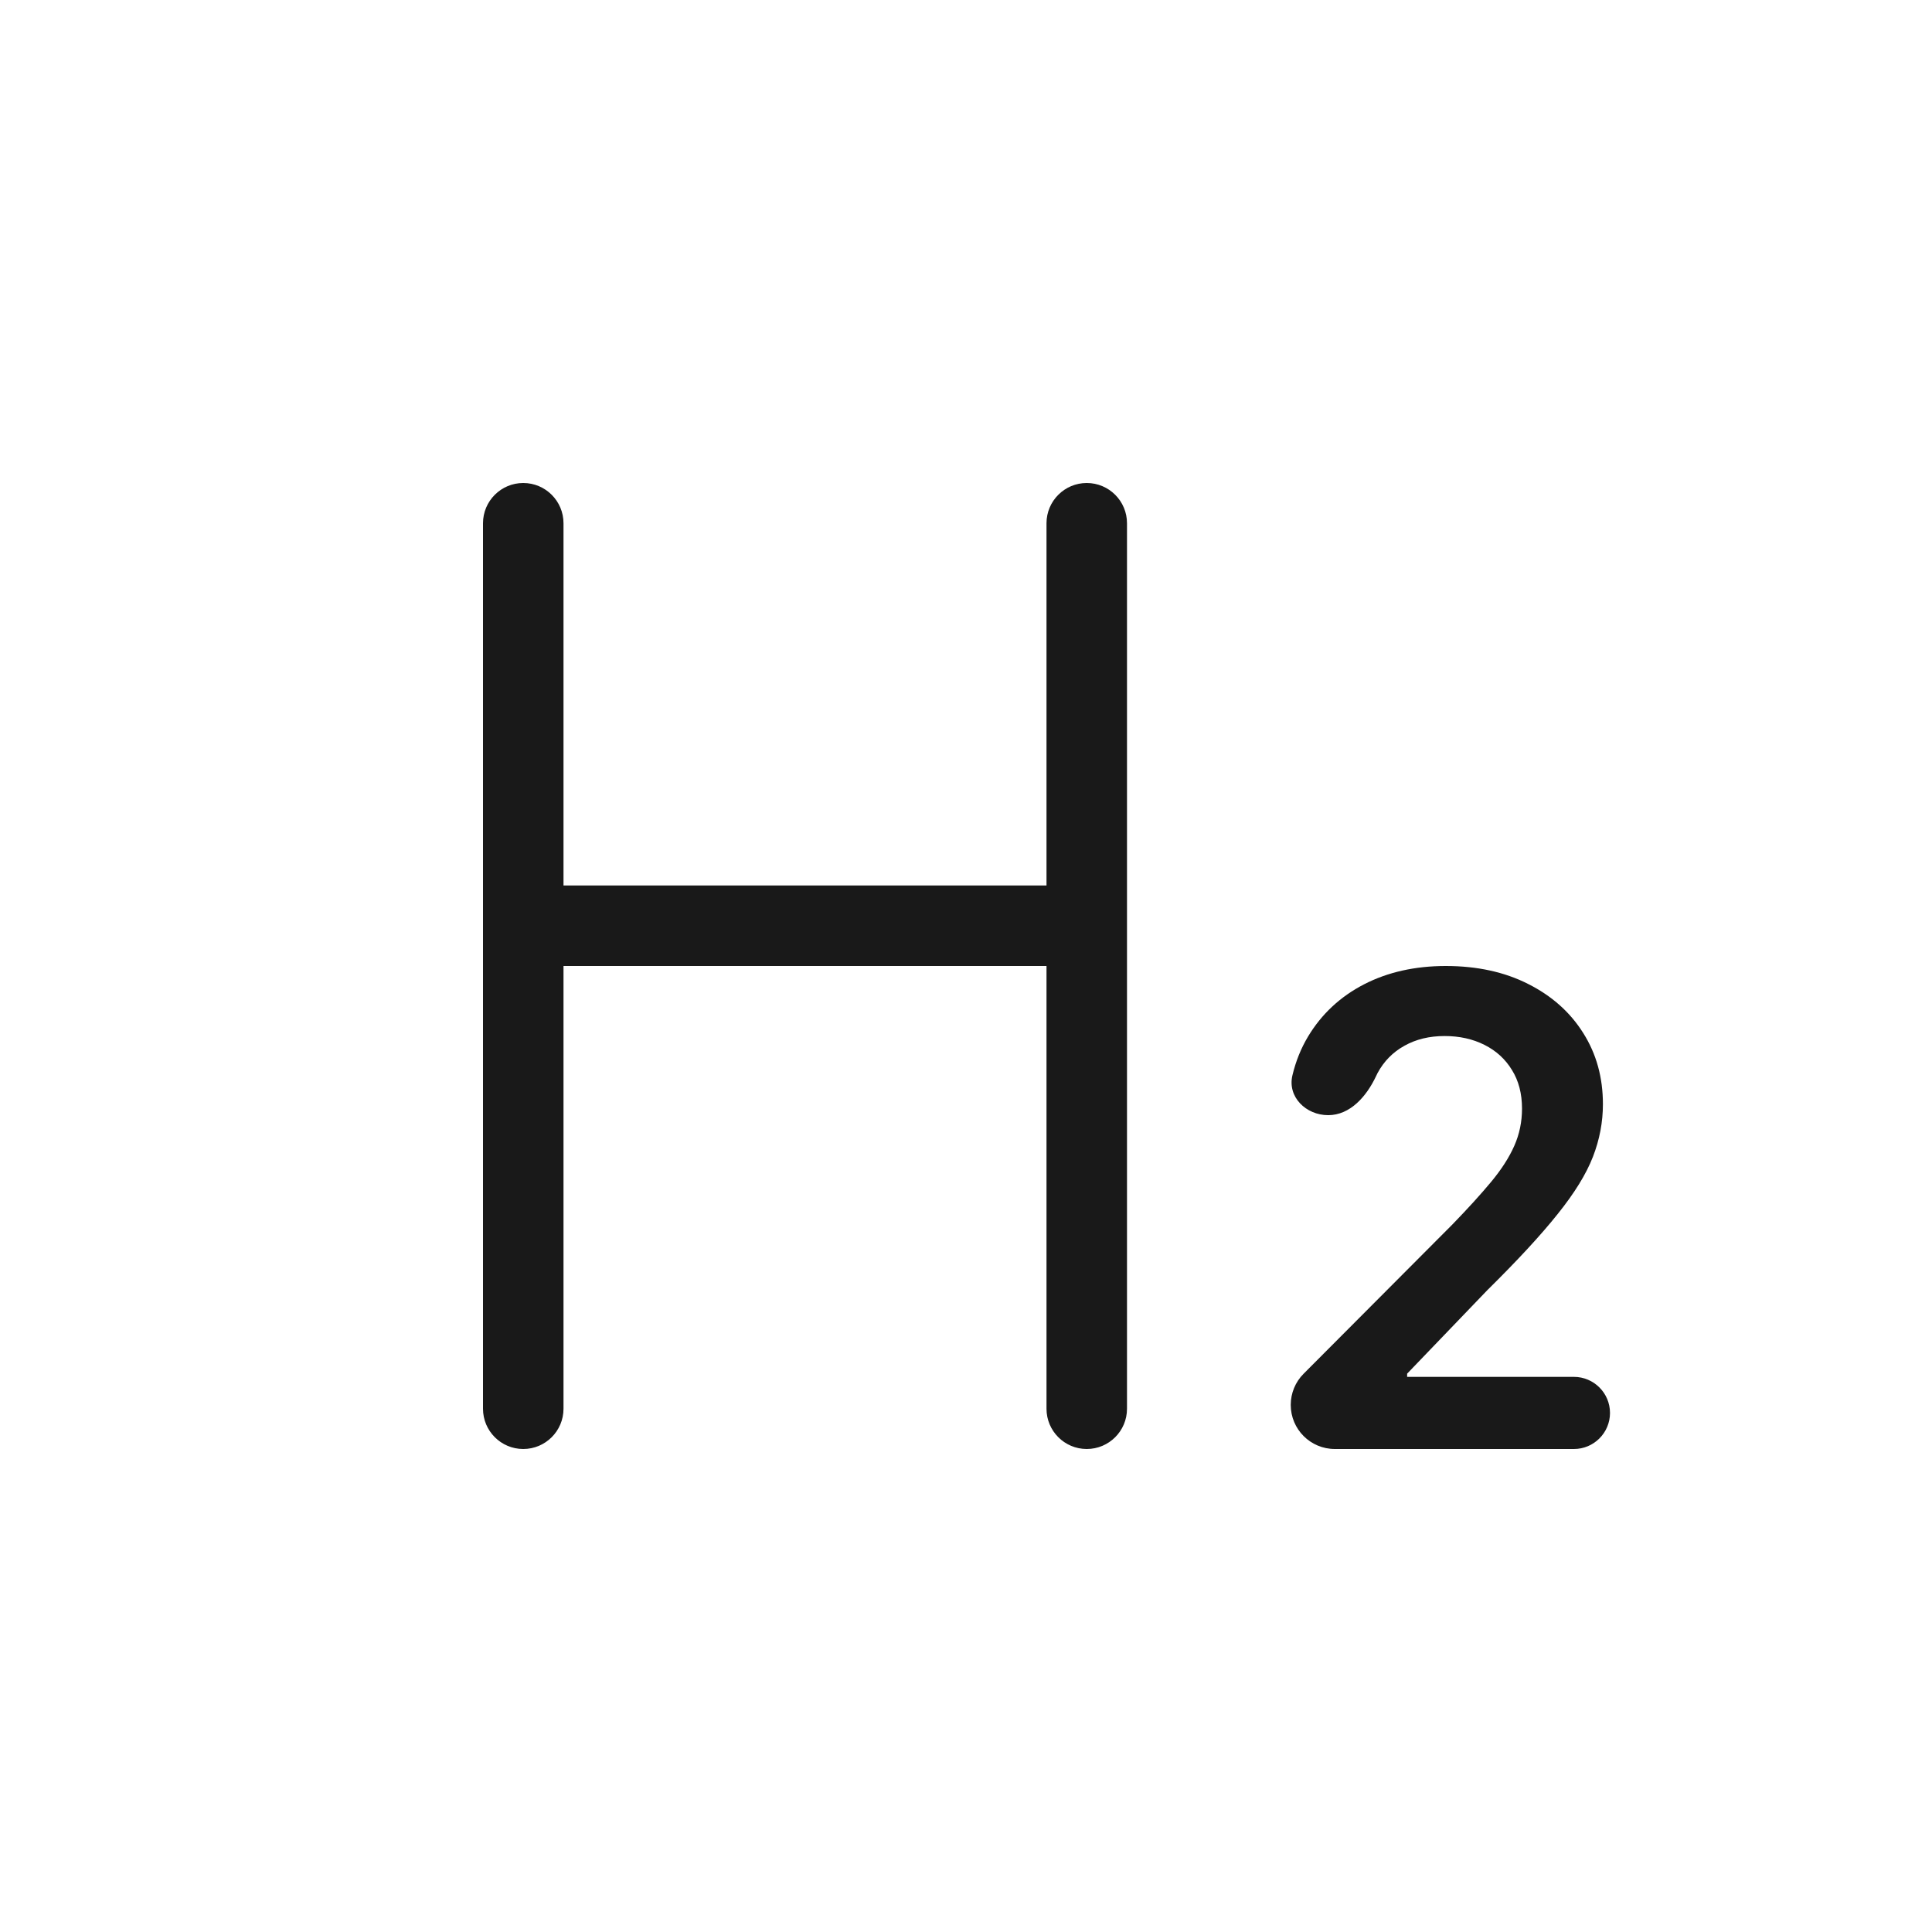 <svg width="24" height="24" viewBox="0 0 24 24" fill="none" xmlns="http://www.w3.org/2000/svg">
<path fill-rule="evenodd" clip-rule="evenodd" d="M7 6.5C7 6.224 6.776 6 6.5 6C6.224 6 6 6.224 6 6.5V11.5V17.5C6 17.776 6.224 18 6.5 18C6.776 18 7 17.776 7 17.5V12H13V17.5C13 17.776 13.224 18 13.5 18C13.776 18 14 17.776 14 17.5V11.5V6.5C14 6.224 13.776 6 13.5 6C13.224 6 13 6.224 13 6.5V11H7V6.5ZM16.034 17.452C16.034 17.755 16.279 18 16.582 18H19.552C19.799 18 20 17.799 20 17.552C20 17.305 19.799 17.104 19.552 17.104H17.48V17.064L18.477 16.026C18.852 15.656 19.143 15.341 19.35 15.081C19.559 14.821 19.705 14.584 19.788 14.37C19.871 14.156 19.912 13.938 19.912 13.717C19.912 13.385 19.831 13.091 19.667 12.832C19.505 12.574 19.277 12.371 18.983 12.223C18.689 12.074 18.348 12 17.96 12C17.578 12 17.239 12.076 16.944 12.228C16.65 12.38 16.419 12.595 16.251 12.873C16.162 13.021 16.097 13.182 16.055 13.358C15.991 13.626 16.223 13.853 16.499 13.853C16.774 13.853 16.977 13.617 17.094 13.368C17.1 13.355 17.106 13.342 17.113 13.329C17.192 13.183 17.303 13.07 17.446 12.991C17.59 12.91 17.756 12.87 17.946 12.87C18.131 12.87 18.296 12.907 18.441 12.98C18.586 13.053 18.7 13.157 18.782 13.292C18.865 13.425 18.907 13.585 18.907 13.772C18.907 13.935 18.875 14.09 18.811 14.234C18.747 14.379 18.651 14.528 18.523 14.682C18.395 14.836 18.235 15.012 18.042 15.211L16.194 17.065C16.091 17.168 16.034 17.307 16.034 17.452Z" fill="black" fill-opacity="0.9"/>
</svg>
